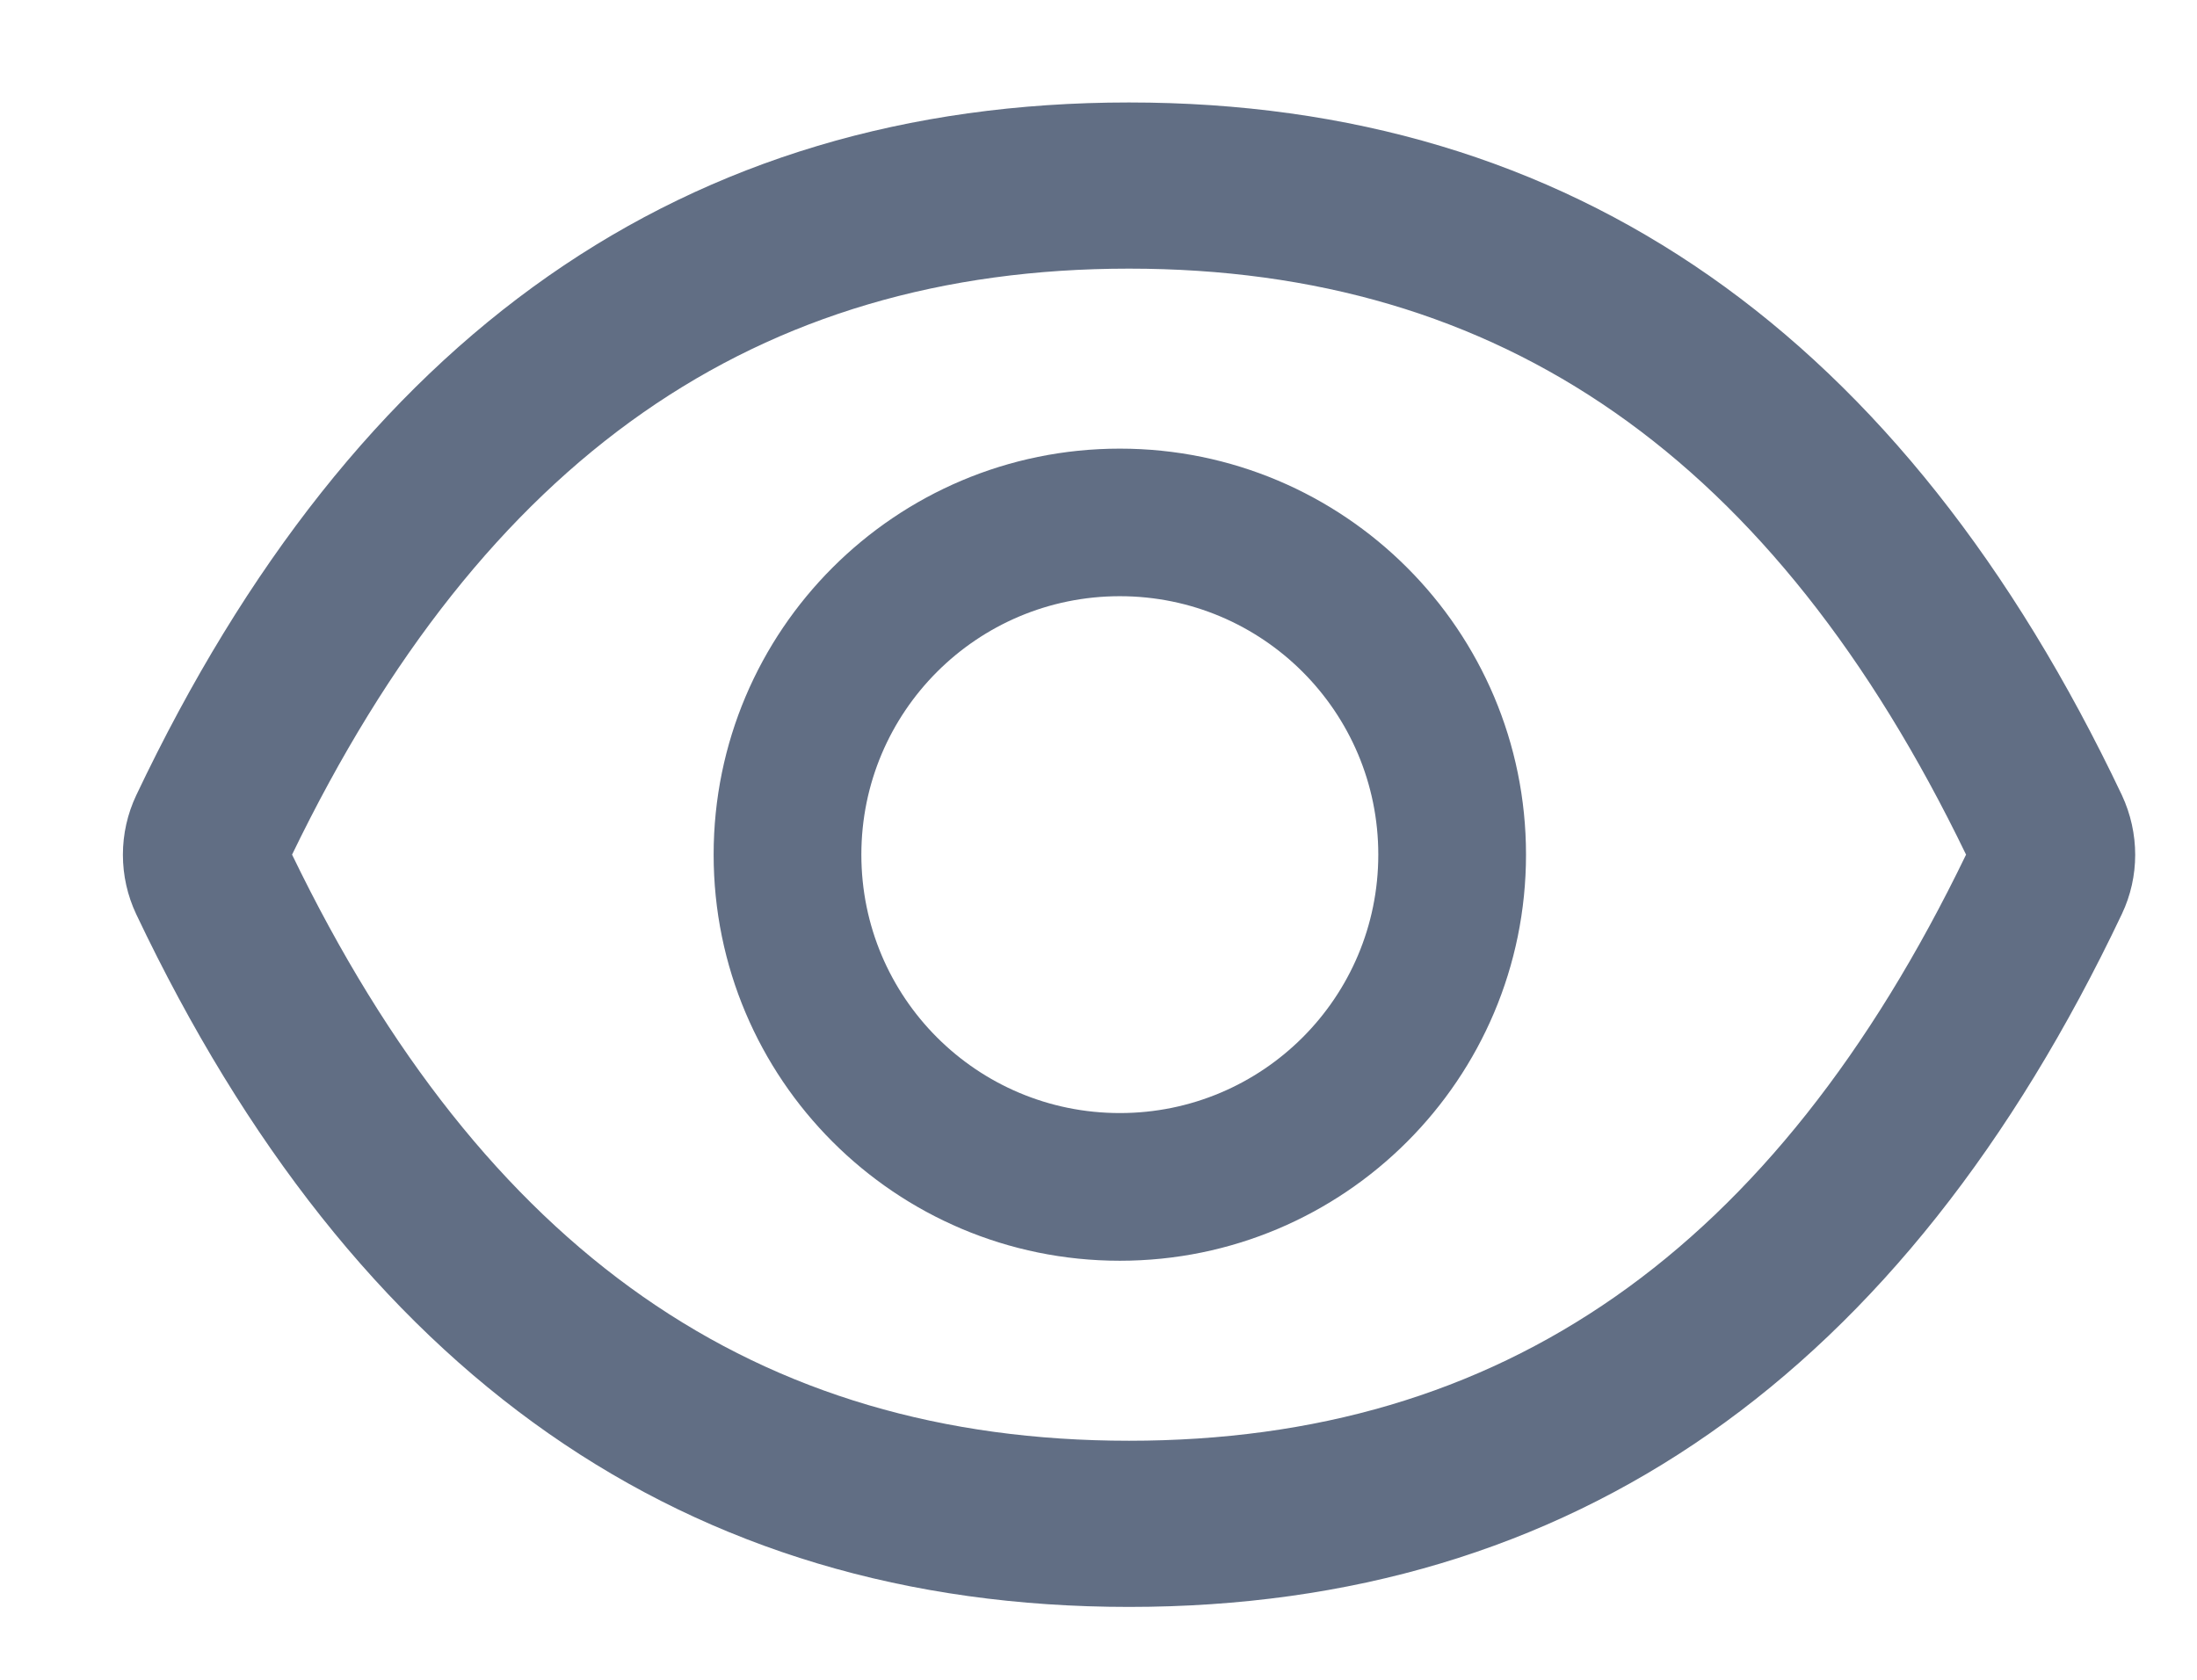 <svg width="17" height="13" viewBox="0 0 17 13" fill="none" xmlns="http://www.w3.org/2000/svg">
<path d="M16.419 6.154C14.726 2.588 12.167 0.793 8.736 0.793C5.304 0.793 2.747 2.588 1.054 6.155C0.986 6.299 0.951 6.456 0.951 6.615C0.951 6.774 0.986 6.931 1.054 7.075C2.747 10.641 5.306 12.436 8.736 12.436C12.168 12.436 14.726 10.641 16.419 7.073C16.556 6.784 16.556 6.448 16.419 6.154ZM8.736 11.15C5.856 11.15 3.747 9.689 2.26 6.614C3.747 3.539 5.856 2.079 8.736 2.079C11.617 2.079 13.726 3.539 15.213 6.614C13.727 9.689 11.618 11.15 8.736 11.15ZM8.665 3.472C6.929 3.472 5.522 4.879 5.522 6.614C5.522 8.35 6.929 9.757 8.665 9.757C10.401 9.757 11.808 8.35 11.808 6.614C11.808 4.879 10.401 3.472 8.665 3.472ZM8.665 8.614C7.56 8.614 6.665 7.72 6.665 6.614C6.665 5.509 7.56 4.614 8.665 4.614C9.77 4.614 10.665 5.509 10.665 6.614C10.665 7.72 9.77 8.614 8.665 8.614Z" fill="#616E84"/>
</svg>
